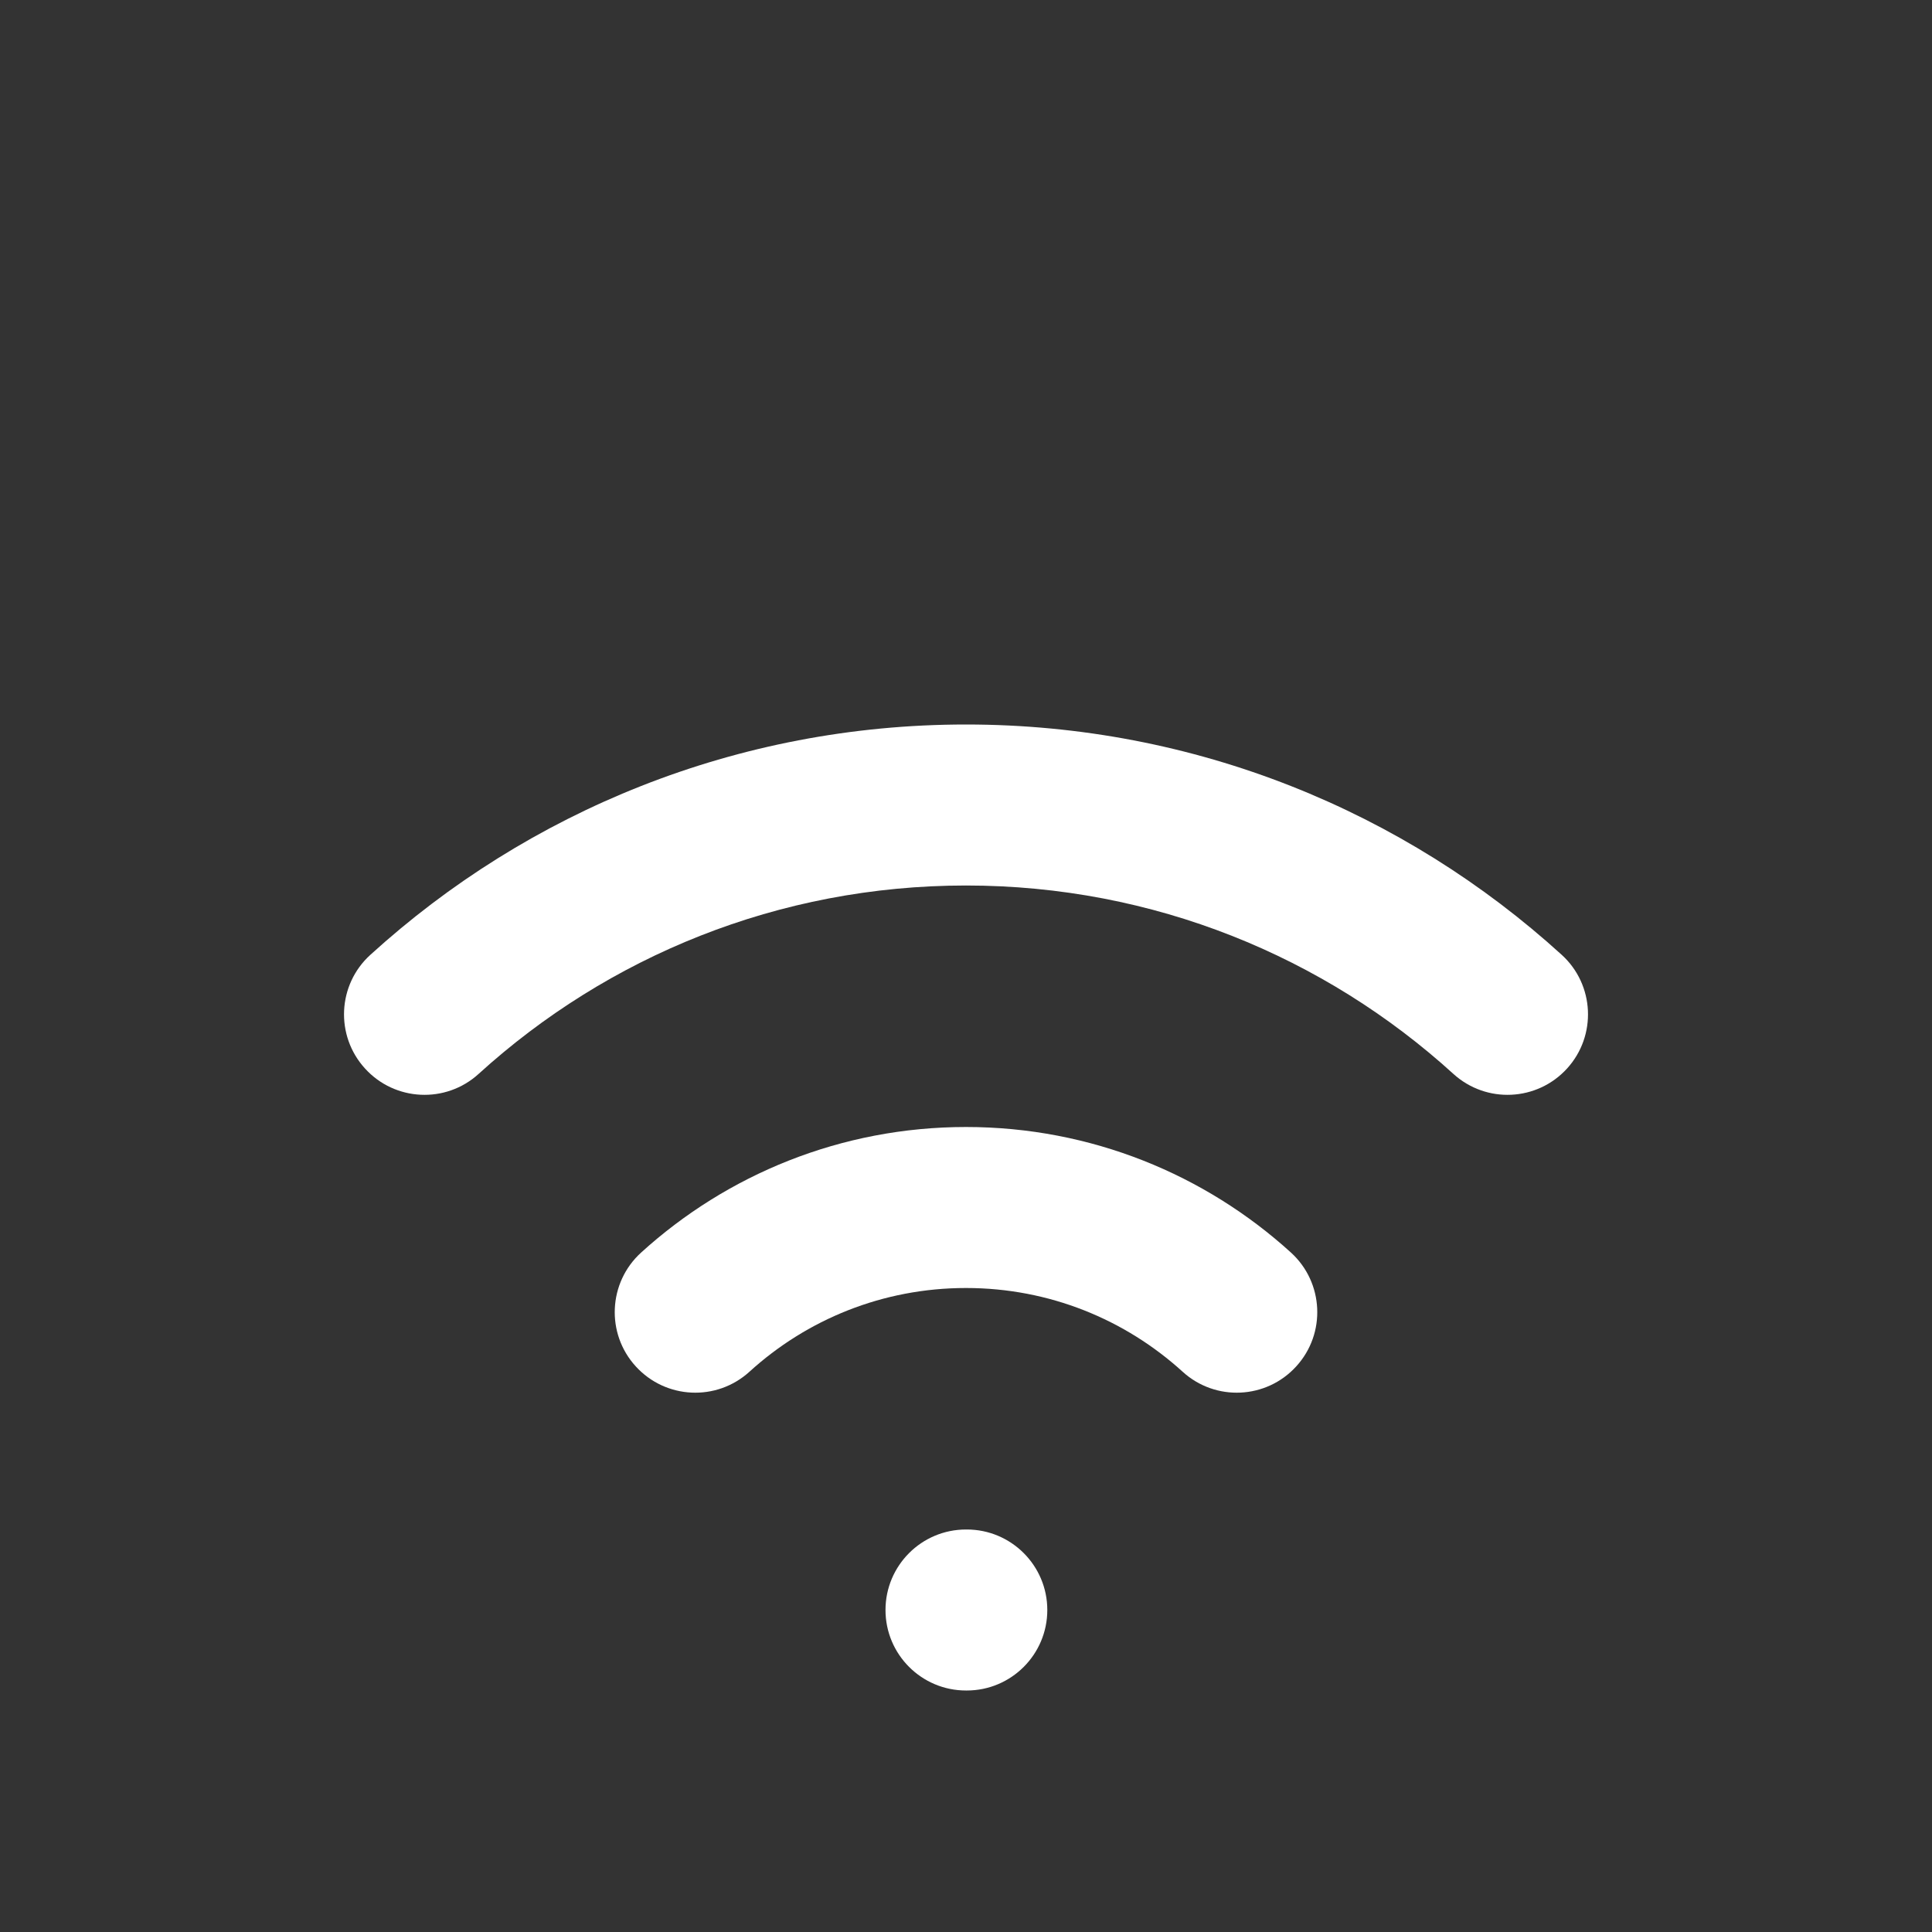 <?xml version="1.0" encoding="utf-8"?><!-- Uploaded to: SVG Repo, www.svgrepo.com, Generator: SVG Repo Mixer Tools -->
<svg width="800px" height="800px" viewBox="0 0 24 24" fill="none" xmlns="http://www.w3.org/2000/svg">
<rect x="0" y="0" width="24" height="24" fill="#333333" stroke="none"/>
<path d="M12 19C11.448 19 11 19.448 11 20C11 20.552 11.448 21 12 21V19ZM12.01 21C12.562 21 13.01 20.552 13.01 20C13.01 19.448 12.562 19 12.01 19V21ZM14.691 17.04C15.099 17.412 15.732 17.382 16.103 16.973C16.475 16.565 16.445 15.932 16.037 15.56L14.691 17.04ZM18.054 13.34C18.463 13.712 19.095 13.682 19.467 13.273C19.838 12.865 19.808 12.232 19.4 11.861L18.054 13.34ZM7.964 15.56C7.555 15.932 7.525 16.565 7.897 16.973C8.269 17.382 8.901 17.412 9.31 17.04L7.964 15.56ZM4.601 11.861C4.192 12.232 4.162 12.865 4.534 13.273C4.905 13.682 5.538 13.712 5.946 13.34L4.601 11.861ZM12 21H12.01V19H12V21ZM12 16C13.037 16 13.979 16.393 14.691 17.04L16.037 15.56C14.972 14.592 13.554 14 12 14V16ZM12 11C14.332 11 16.455 11.886 18.054 13.34L19.4 11.861C17.447 10.084 14.849 9 12 9V11ZM9.31 17.04C10.021 16.393 10.963 16 12 16V14C10.447 14 9.029 14.592 7.964 15.56L9.31 17.04ZM5.946 13.34C7.546 11.886 9.668 11 12 11V9C9.151 9 6.554 10.084 4.601 11.861L5.946 13.34Z" fill="white"/>
</svg>